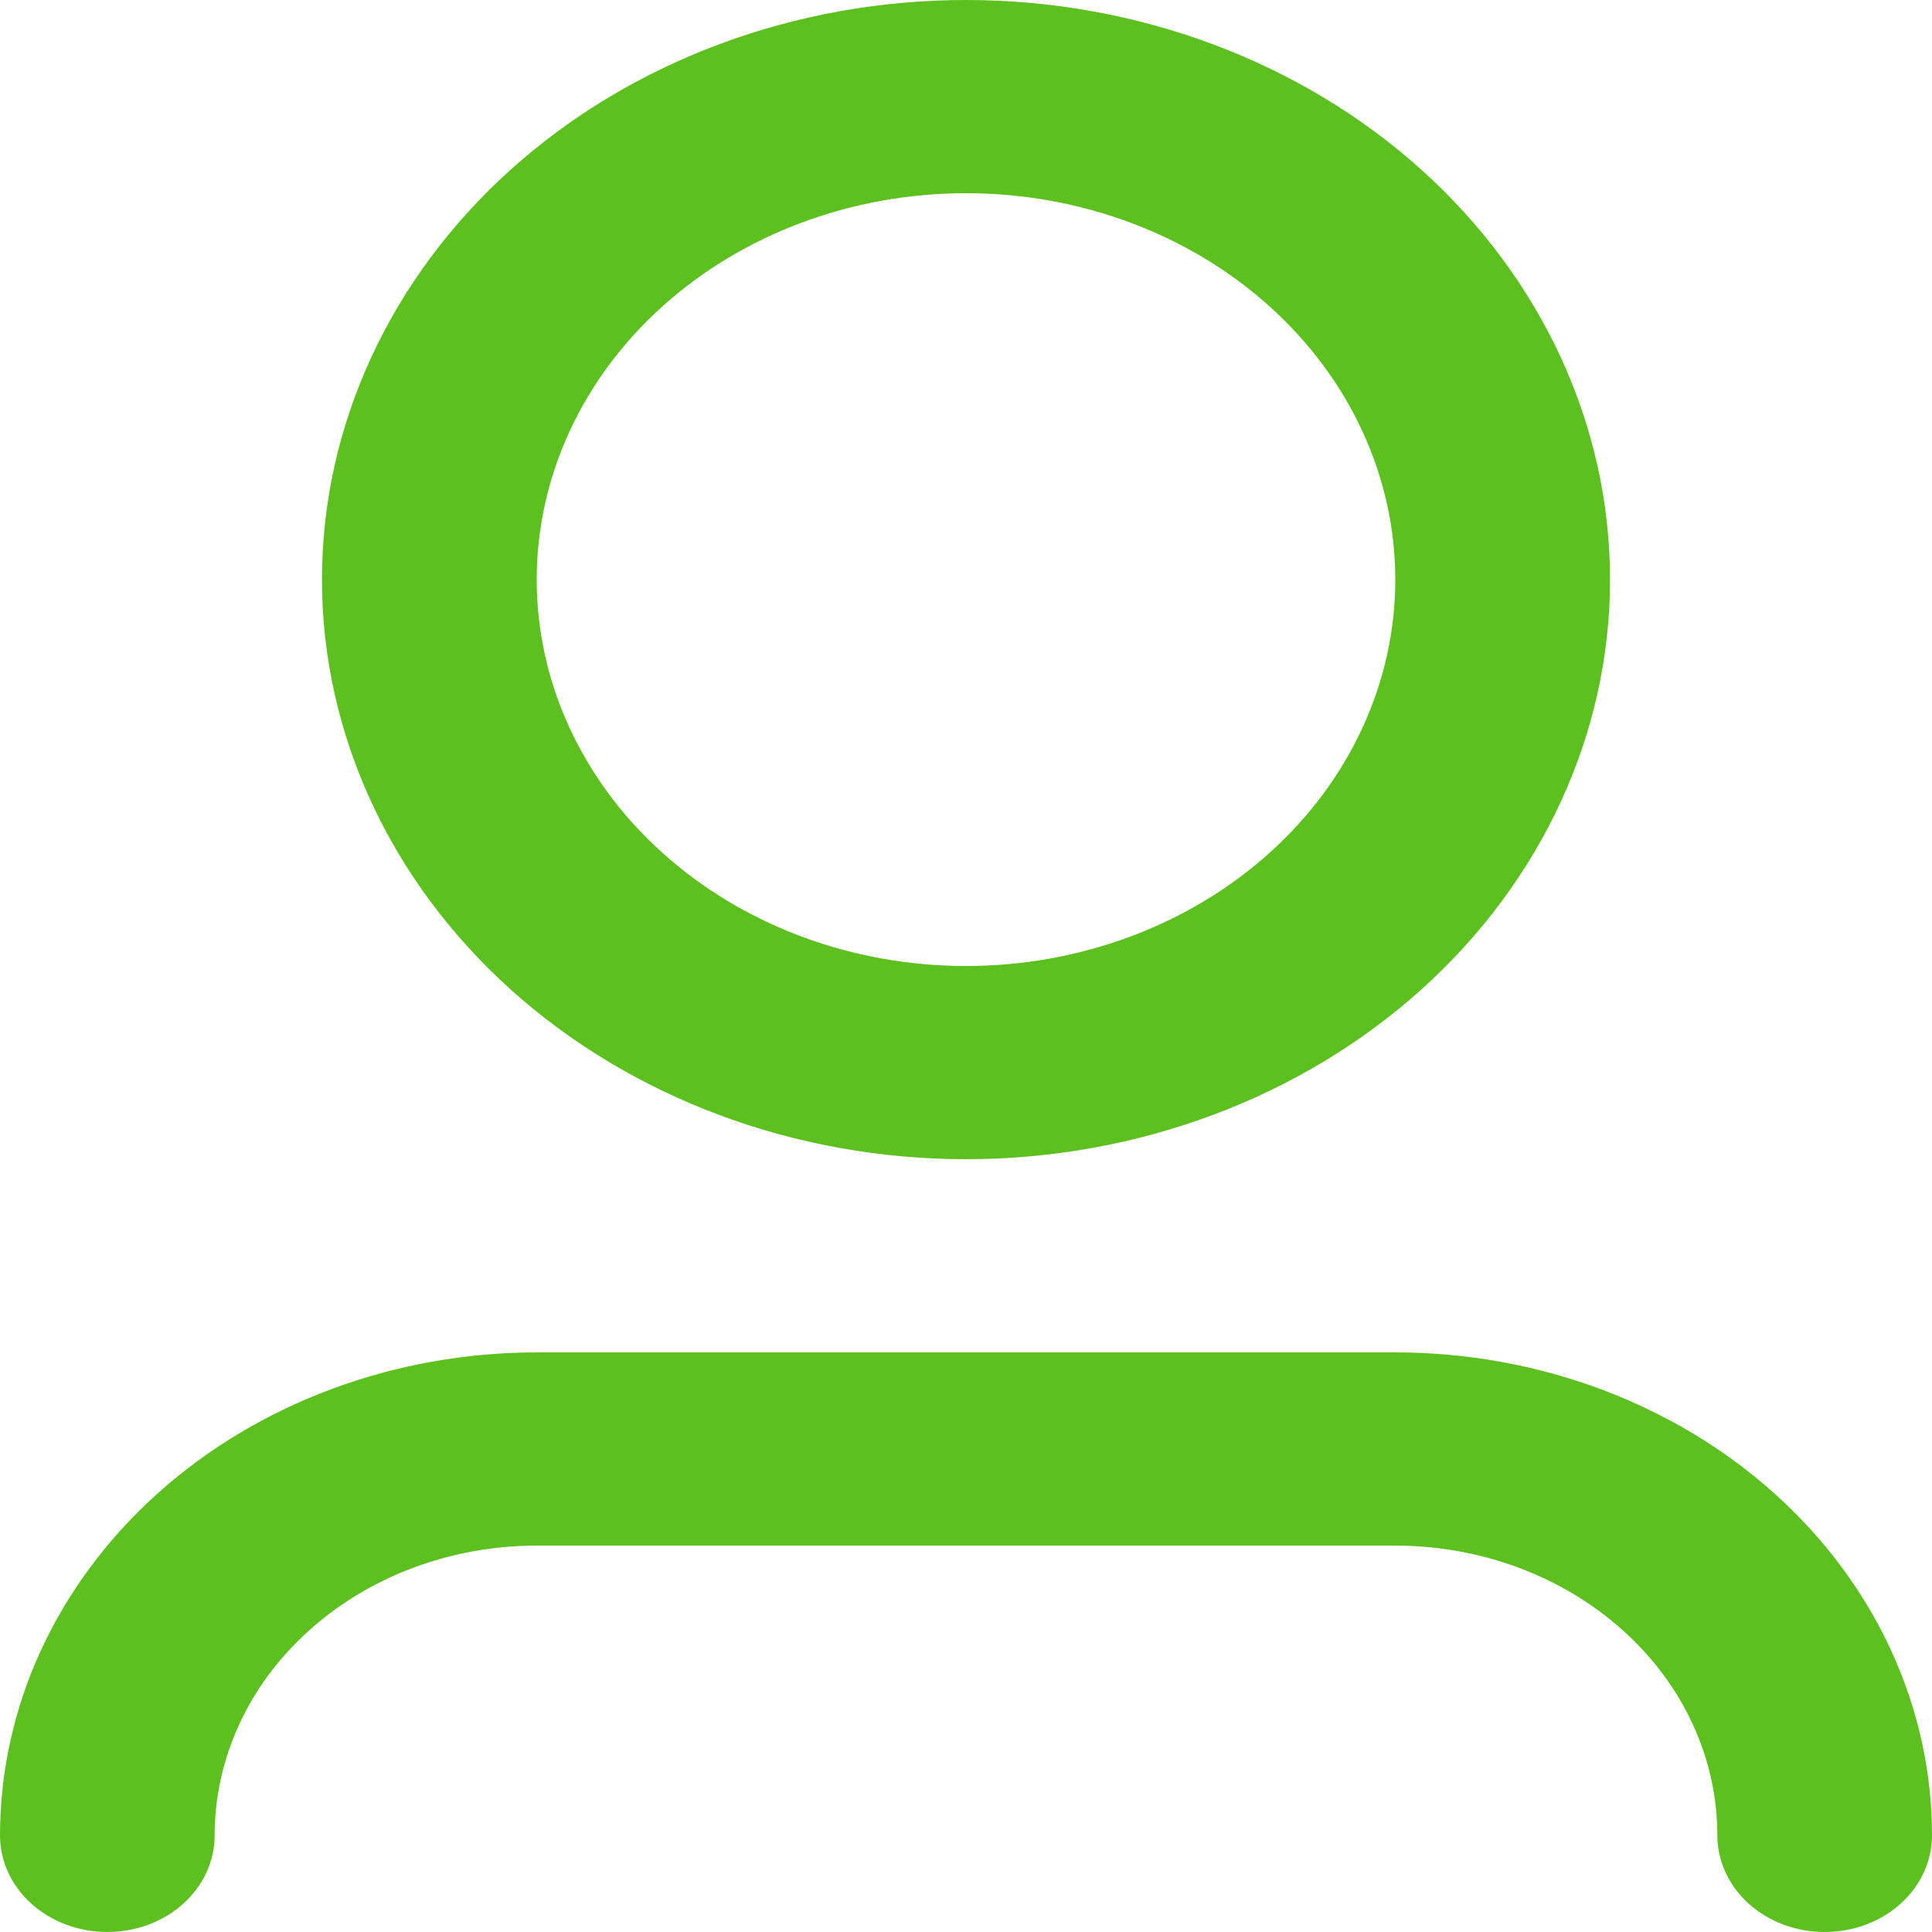 <svg width="20" height="20" viewBox="0 0 20 20" fill="none" xmlns="http://www.w3.org/2000/svg">
<path d="M10 2C8.821 2 7.691 2.421 6.857 3.172C6.024 3.922 5.556 4.939 5.556 6C5.556 7.061 6.024 8.078 6.857 8.828C7.691 9.579 8.821 10 10 10C11.179 10 12.309 9.579 13.143 8.828C13.976 8.078 14.444 7.061 14.444 6C14.444 4.939 13.976 3.922 13.143 3.172C12.309 2.421 11.179 2 10 2ZM3.333 6C3.333 4.409 4.036 2.883 5.286 1.757C6.536 0.632 8.232 0 10 0C11.768 0 13.464 0.632 14.714 1.757C15.964 2.883 16.667 4.409 16.667 6C16.667 7.591 15.964 9.117 14.714 10.243C13.464 11.368 11.768 12 10 12C8.232 12 6.536 11.368 5.286 10.243C4.036 9.117 3.333 7.591 3.333 6ZM5.556 16C4.671 16 3.824 16.316 3.199 16.879C2.573 17.441 2.222 18.204 2.222 19C2.222 19.265 2.105 19.52 1.897 19.707C1.688 19.895 1.406 20 1.111 20C0.816 20 0.534 19.895 0.325 19.707C0.117 19.52 0 19.265 0 19C0 17.674 0.585 16.402 1.627 15.464C2.669 14.527 4.082 14 5.556 14H14.444C15.918 14 17.331 14.527 18.373 15.464C19.415 16.402 20 17.674 20 19C20 19.265 19.883 19.52 19.675 19.707C19.466 19.895 19.184 20 18.889 20C18.594 20 18.312 19.895 18.103 19.707C17.895 19.52 17.778 19.265 17.778 19C17.778 18.204 17.427 17.441 16.802 16.879C16.176 16.316 15.329 16 14.444 16H5.556Z" fill="#5CC11F"/>
</svg>
